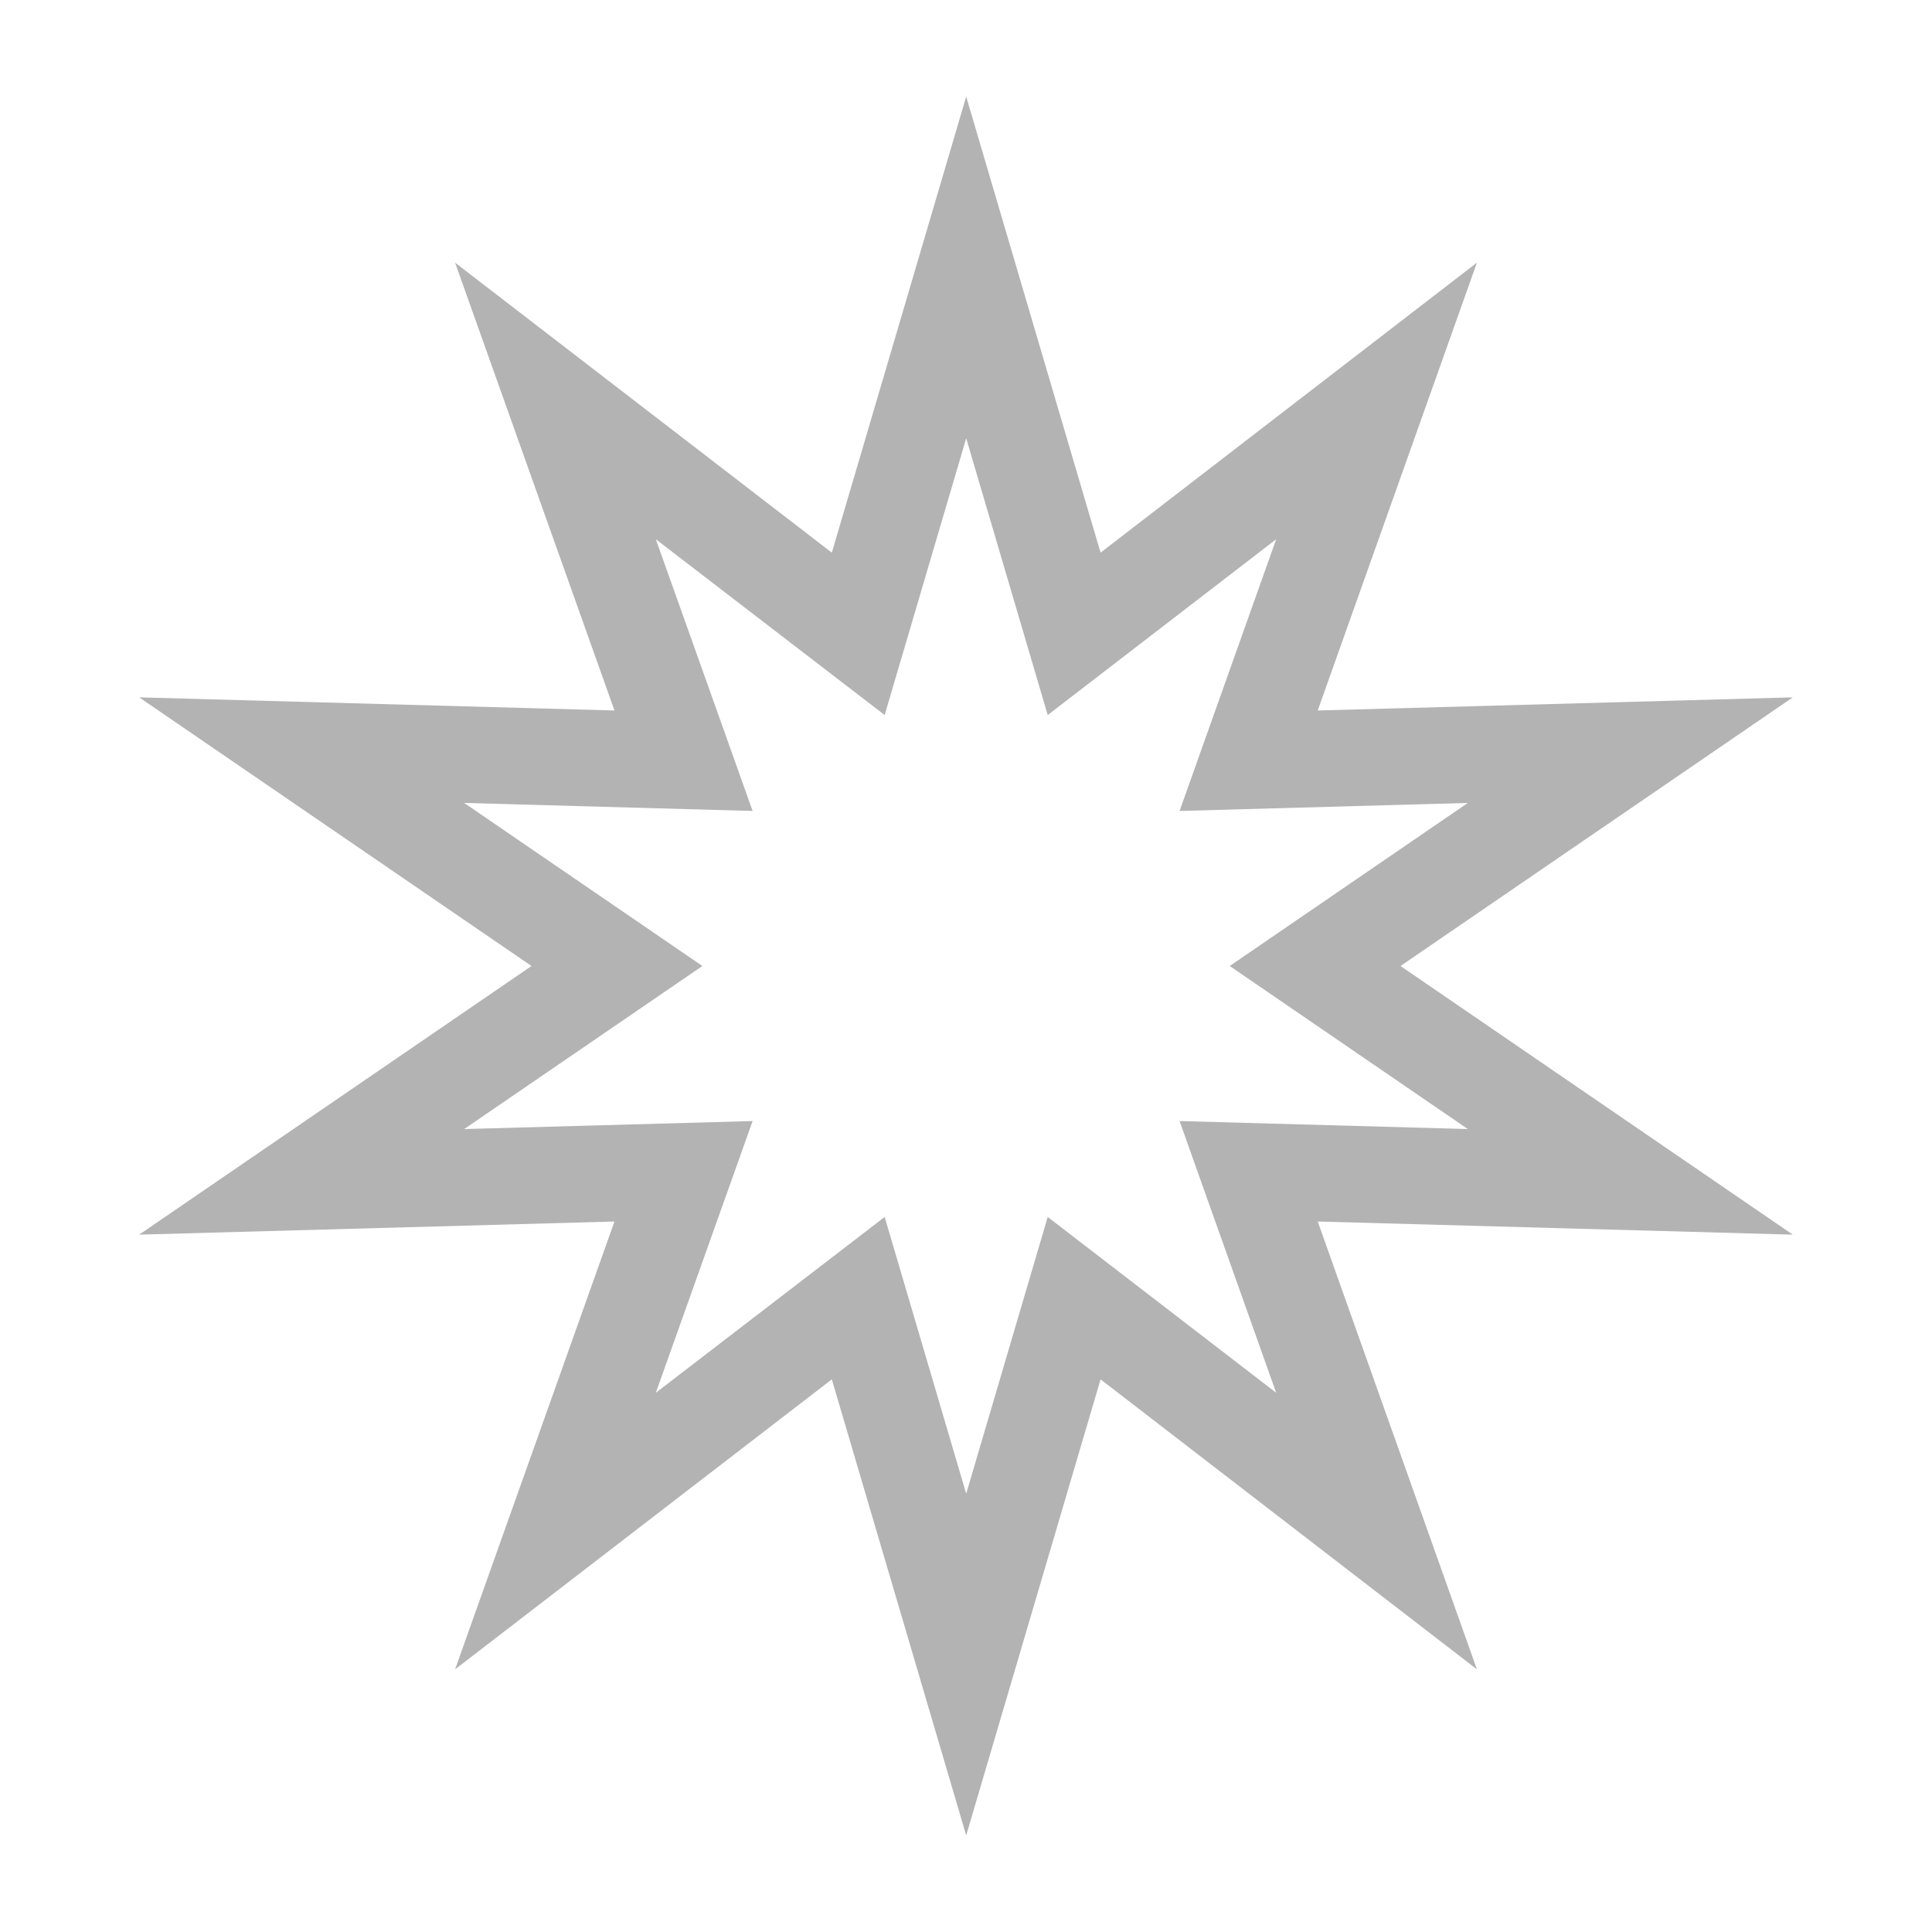 <?xml version="1.0" ?>

<!-- Uploaded to: SVG Repo, www.svgrepo.com, Generator: SVG Repo Mixer Tools -->
<svg width="800px" height="800px" viewBox="0 0 20 20" version="1.1" xmlns="http://www.w3.org/2000/svg">

<g id="layer1">

<path d="M 10.002 1 L 8.611 5.721 L 4.711 2.719 L 6.361 7.355 L 1.441 7.219 L 5.502 10 L 1.441 12.781 L 6.361 12.645 L 4.711 17.281 L 8.611 14.279 L 10.002 19 L 11.393 14.279 L 15.289 17.281 L 13.641 12.645 L 18.559 12.781 L 14.498 10 L 18.559 7.219 L 13.641 7.355 L 15.289 2.719 L 11.393 5.721 L 10.002 1 z M 10.002 4.537 L 10.846 7.402 L 13.211 5.582 L 12.211 8.395 L 15.195 8.312 L 12.73 10 L 15.195 11.688 L 12.211 11.605 L 13.211 14.418 L 10.846 12.598 L 10.002 15.463 L 9.158 12.598 L 6.789 14.418 L 7.791 11.605 L 4.805 11.688 L 7.271 10 L 4.805 8.312 L 7.791 8.395 L 6.789 5.582 L 9.158 7.402 L 10.002 4.537 z " style="fill:#b3b3b3; fill-opacity:1; stroke:none; stroke-width:0px;"/>

</g>

</svg>
